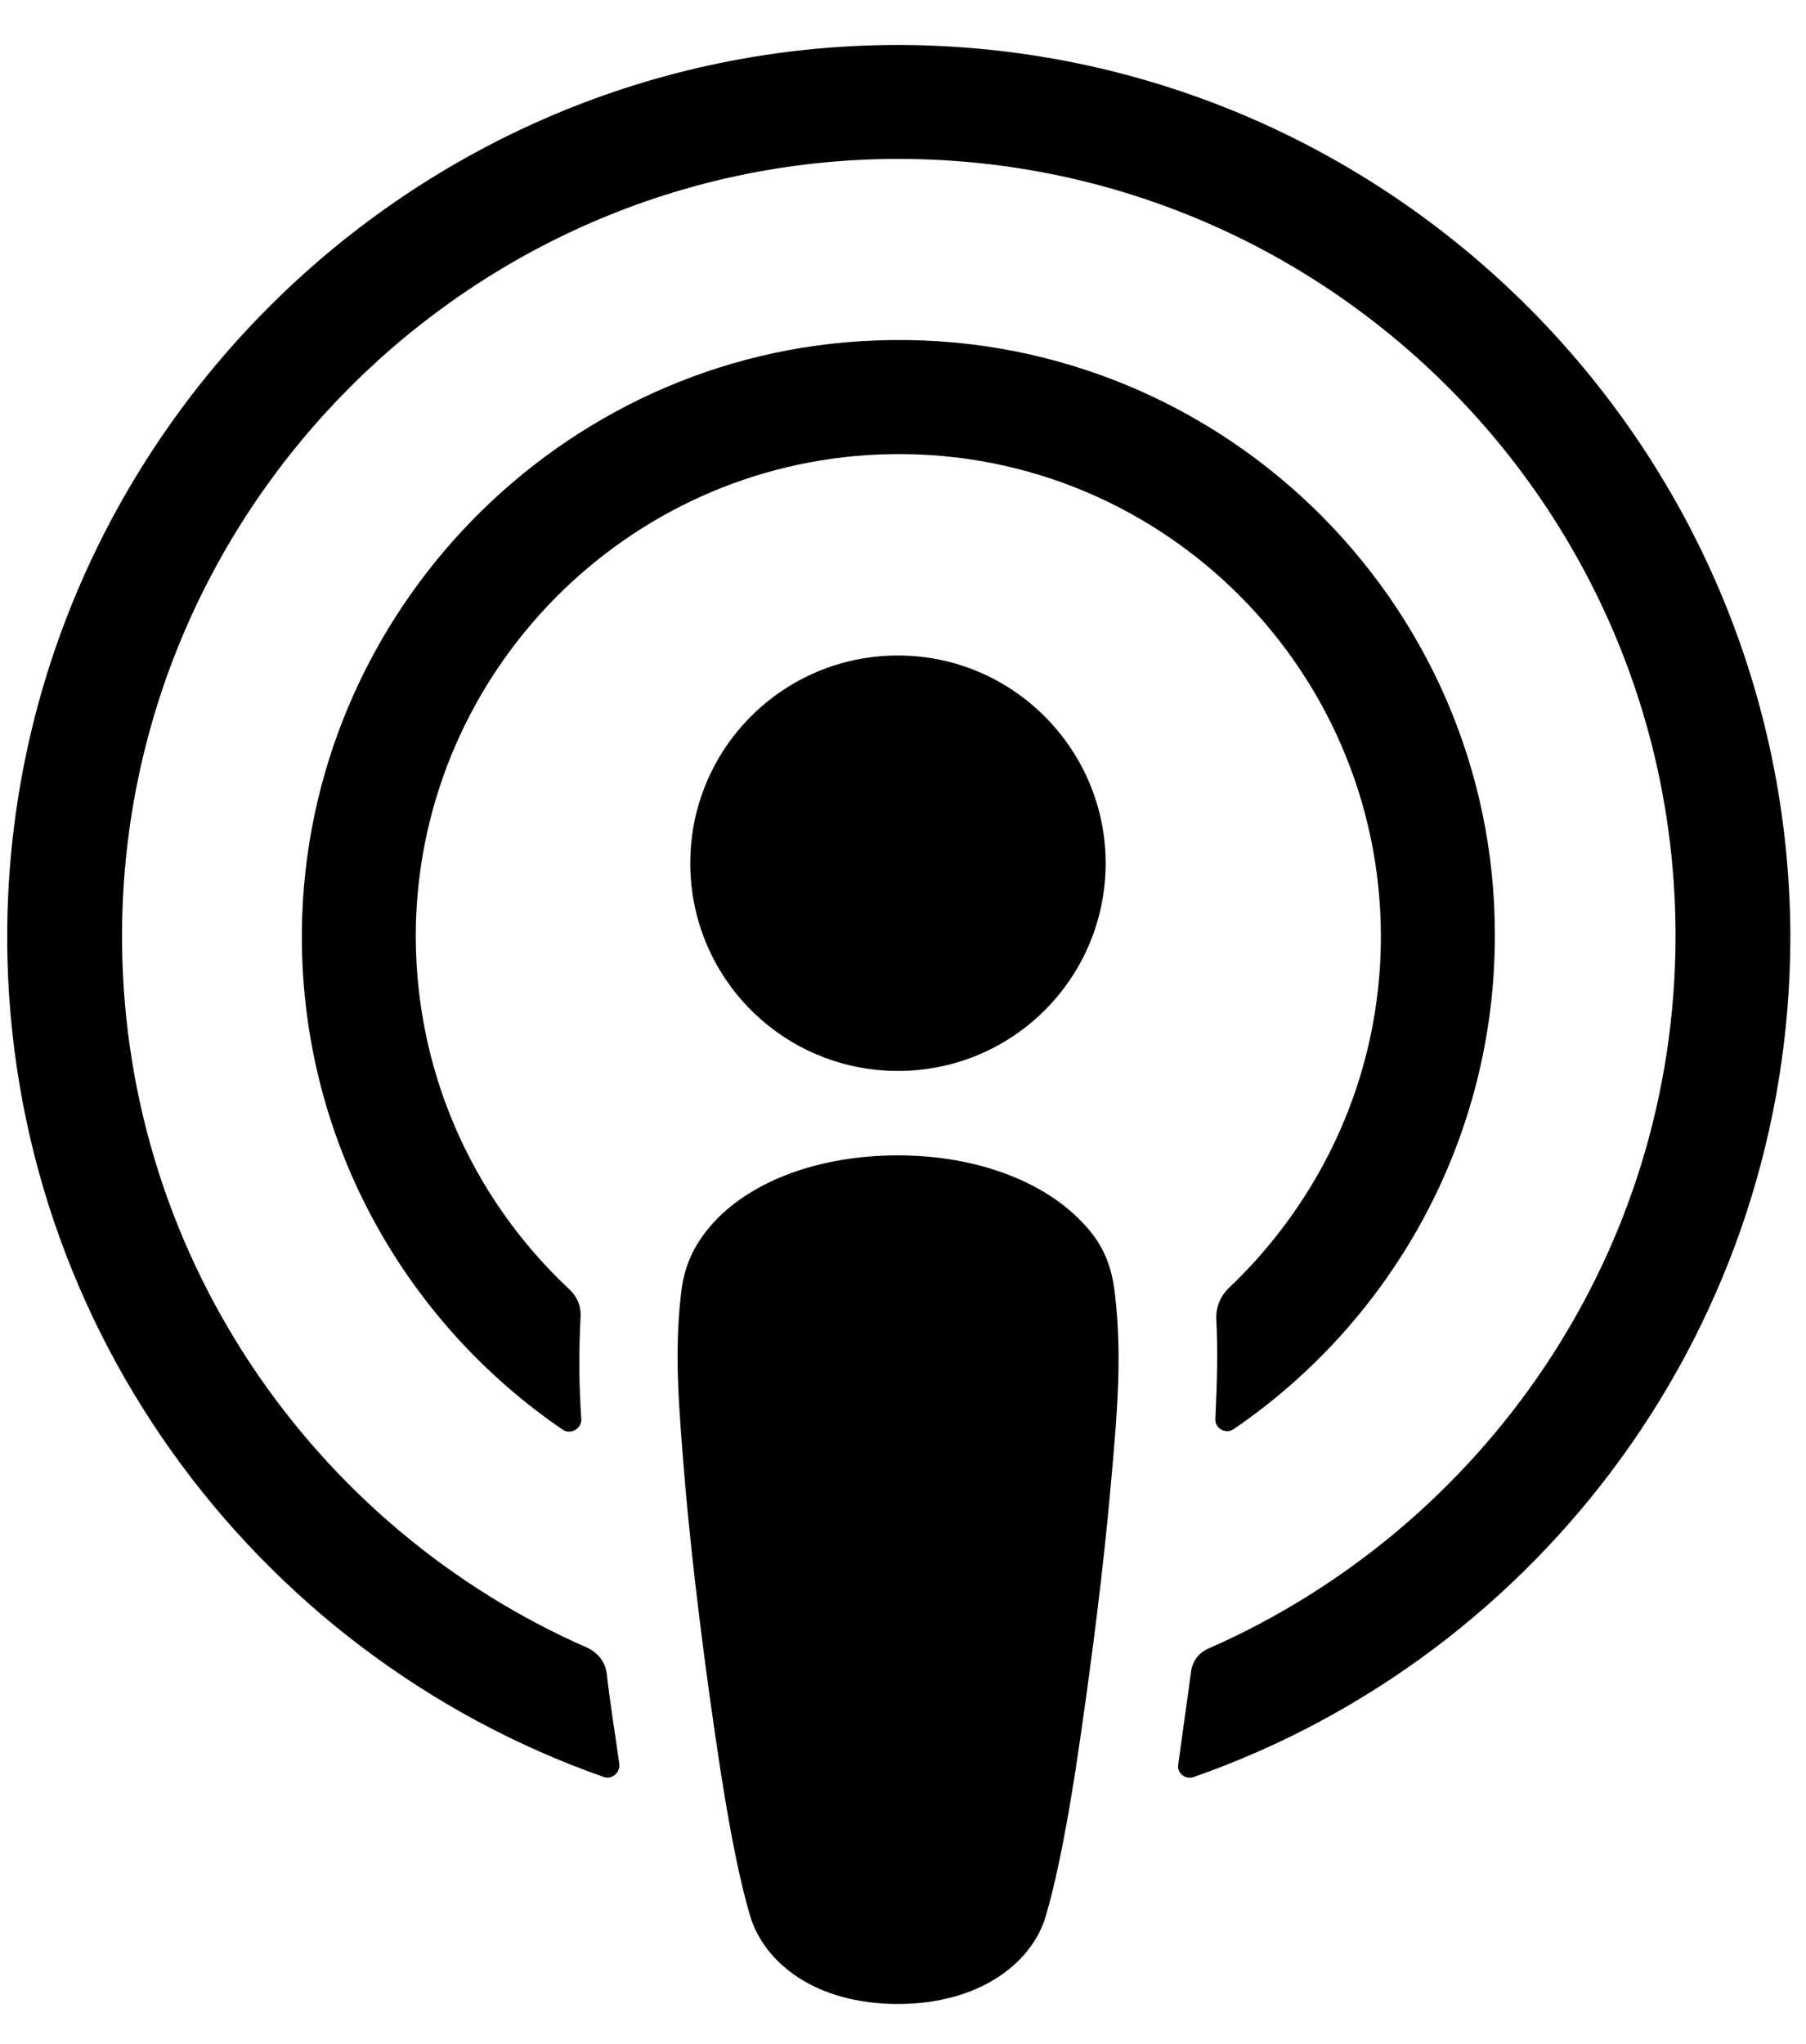 <svg xmlns="http://www.w3.org/2000/svg"  viewBox="0 0 38 43" fill="none" width="100%" height="100%"  id="apple_podcast">
<title>apple_podcast</title>
<path d="M23.459 27.22C23.388 26.58 23.175 26.118 22.749 25.692C21.95 24.857 20.546 24.306 18.894 24.306C17.242 24.306 15.839 24.839 15.039 25.692C14.631 26.136 14.4 26.58 14.329 27.22C14.187 28.463 14.275 29.529 14.418 31.252C14.56 32.886 14.826 35.071 15.164 37.274C15.412 38.855 15.608 39.708 15.785 40.312C16.087 41.306 17.171 42.159 18.894 42.159C20.617 42.159 21.719 41.289 22.003 40.312C22.18 39.708 22.376 38.855 22.625 37.274C22.962 35.053 23.229 32.886 23.371 31.252C23.53 29.529 23.602 28.463 23.459 27.22Z" fill="currentColor"/>
<path d="M23.264 18.16C23.264 20.576 21.31 22.53 18.894 22.53C16.478 22.53 14.524 20.576 14.524 18.16C14.524 15.744 16.478 13.79 18.894 13.79C21.31 13.79 23.264 15.762 23.264 18.16Z" fill="currentColor"/>
<path d="M18.841 0.946C8.644 0.981 0.295 9.26 0.153 19.456C0.046 27.716 5.322 34.787 12.694 37.38C12.872 37.451 13.05 37.291 13.032 37.114C12.943 36.474 12.836 35.835 12.765 35.195C12.73 34.964 12.588 34.787 12.392 34.68C6.566 32.14 2.498 26.295 2.569 19.527C2.658 10.645 9.905 3.415 18.77 3.344C27.847 3.273 35.255 10.627 35.255 19.687C35.255 26.384 31.205 32.14 25.431 34.68C25.218 34.769 25.076 34.964 25.058 35.195C24.969 35.835 24.881 36.474 24.792 37.114C24.756 37.309 24.952 37.451 25.129 37.38C32.43 34.822 37.671 27.859 37.671 19.687C37.635 9.348 29.197 0.928 18.841 0.946Z" fill="currentColor"/>
<path d="M18.414 7.163C11.771 7.412 6.441 12.901 6.352 19.545C6.299 23.915 8.484 27.787 11.842 30.079C12.002 30.186 12.232 30.061 12.232 29.866C12.179 29.102 12.179 28.427 12.215 27.716C12.232 27.485 12.144 27.272 11.966 27.112C9.923 25.194 8.68 22.458 8.751 19.438C8.893 14.109 13.174 9.775 18.503 9.561C24.294 9.33 29.055 13.985 29.055 19.705C29.055 22.618 27.812 25.247 25.84 27.112C25.68 27.272 25.591 27.485 25.591 27.716C25.627 28.409 25.609 29.084 25.573 29.848C25.555 30.043 25.786 30.186 25.964 30.061C29.268 27.805 31.453 23.986 31.453 19.687C31.471 12.617 25.555 6.879 18.414 7.163Z" fill="currentColor"/>
</svg>